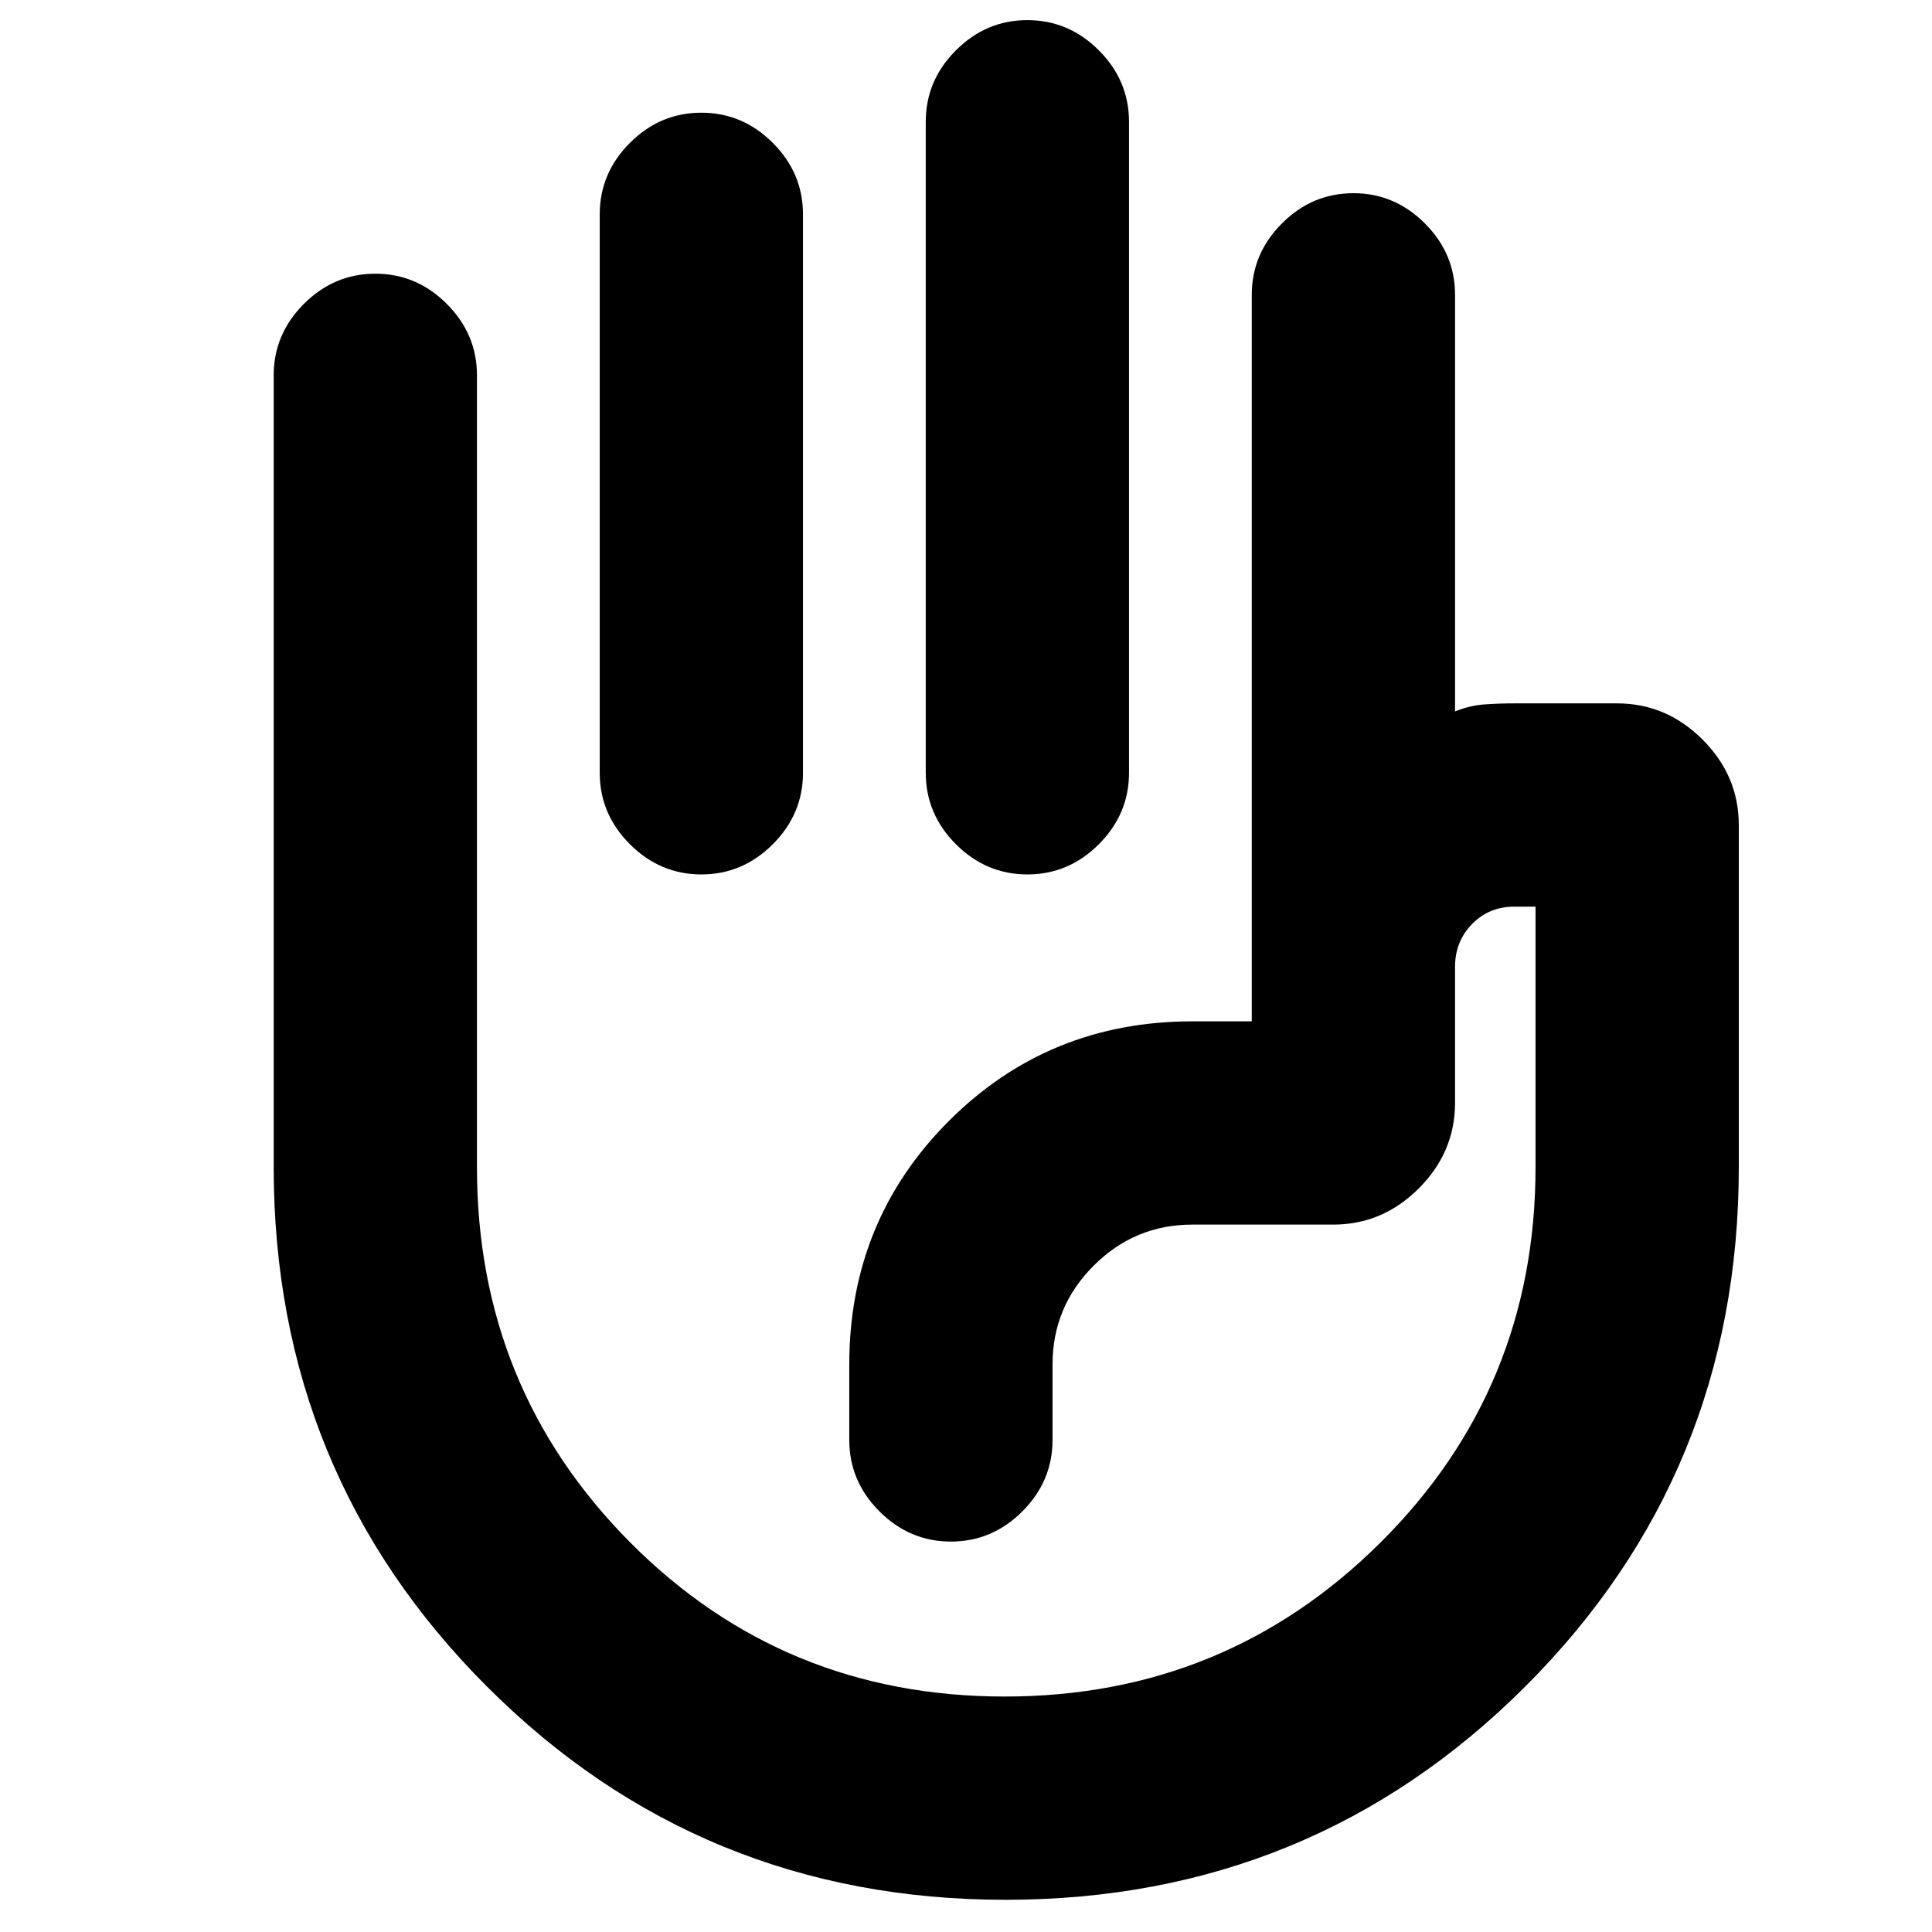 <svg xmlns="http://www.w3.org/2000/svg" height="24" viewBox="0 -960 960 960" width="24"><path d="M510.5-950q20.5 0 35.5 15t15 35.5V-576q0 20.5-15 35.5t-35.5 15q-20.5 0-35.5-15T460-576v-323.5q0-20.5 15-35.5t35.5-15Zm-162 46q20.5 0 35.5 15t15 35.5V-576q0 20.5-15 35.5t-35.5 15q-20.5 0-35.5-15T298-576v-277.5q0-20.5 15-35.5t35.5-15ZM499.64-16q-151.75 0-257.7-105.99Q136-227.98 136-380v-393.5q0-20.5 15-35.5t35.5-15q20.5 0 35.5 15t15 35.5V-380q0 109.85 76.15 186.43Q389.31-117 499.25-117 609-117 686-193.57q77-76.58 77-186.43v-129.5h-10.5q-12.54 0-21.02 8.62-8.48 8.63-8.48 21.38v67.5q0 24.5-18 42.5t-42.5 18h-70q-28.67 0-49.08 20.42Q523-310.67 523-282v37.5q0 20.5-15 35.5t-35.5 15q-20.5 0-35.5-15t-15-35.5V-282q0-71.5 49.5-121t121-49.5H622v-361q0-20.5 15-35.5t35.5-15q20.5 0 35.5 15t15 35.5v207q7.5-3 14.83-3.5 7.34-.5 14.67-.5h51q24.5 0 42.5 18t18 42.5v170q0 152.02-106.09 258.01Q651.81-16 499.64-16Zm50.86-348.5Z"/></svg>
